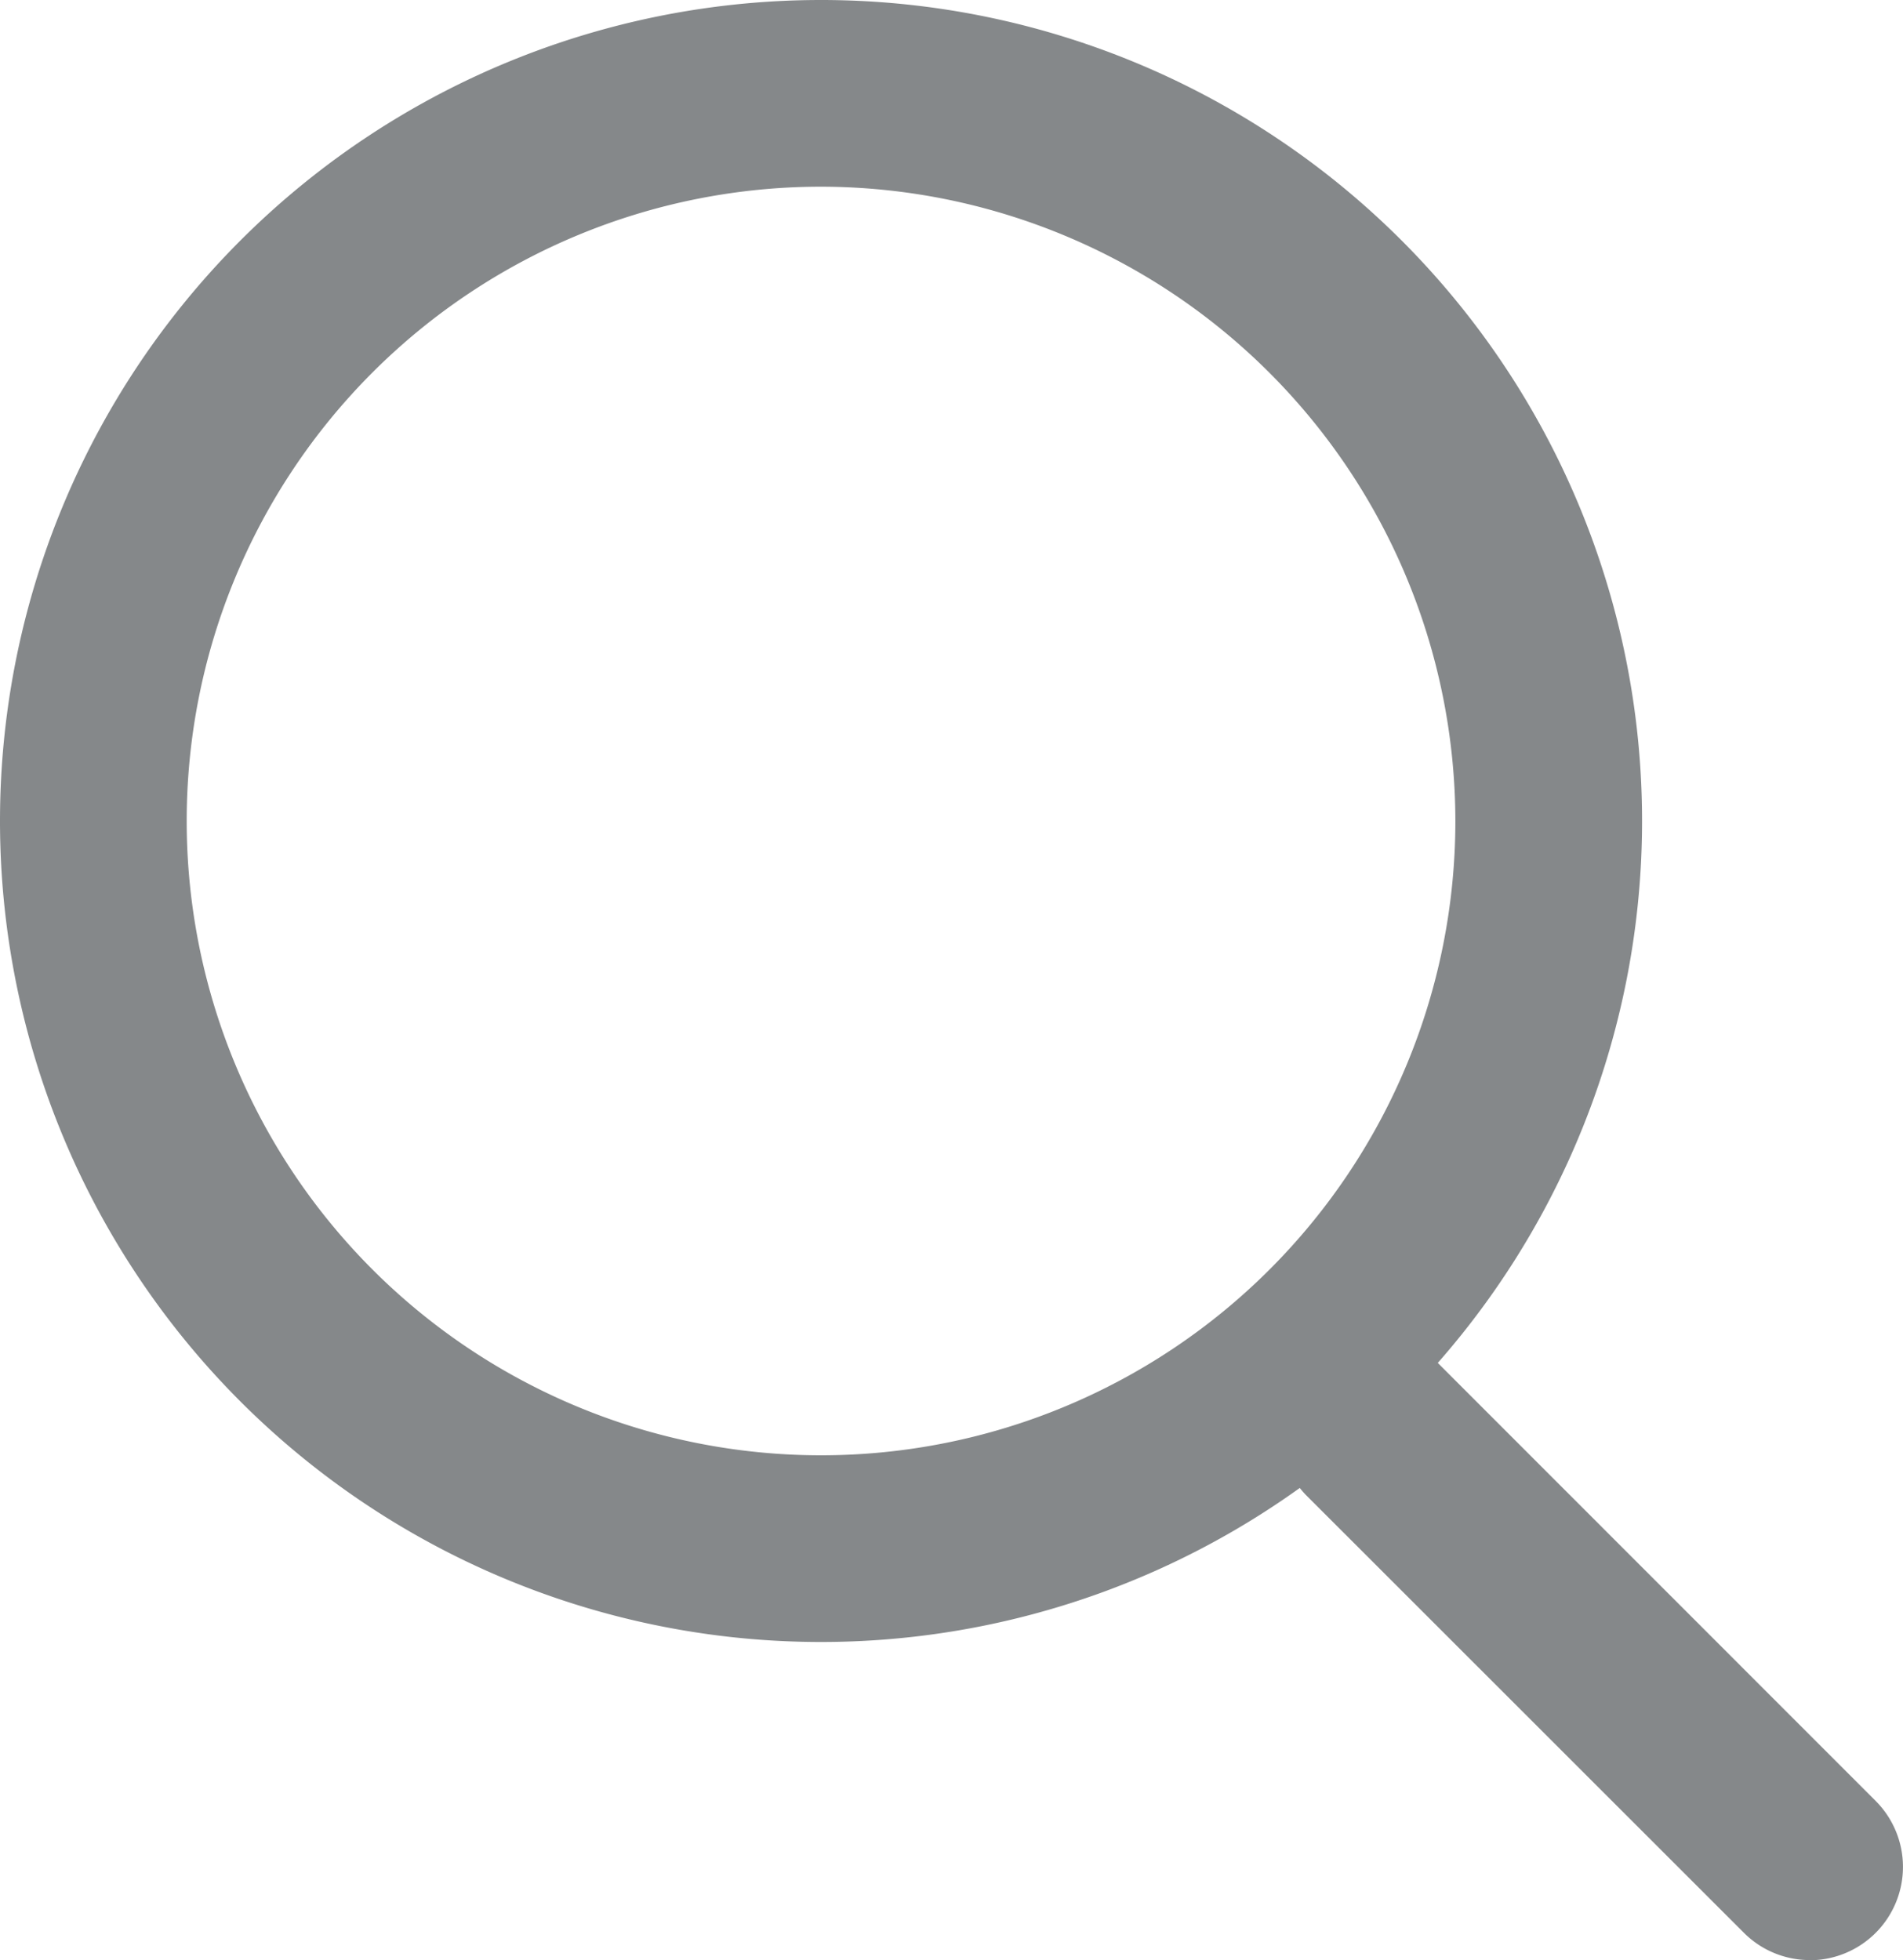 <svg xmlns="http://www.w3.org/2000/svg" width="23.301" height="24" viewBox="0 0 23.301 24">
  <g id="_07" data-name="07" transform="translate(-285.5 -289.557)">
    <path id="Ellipse_24" data-name="Ellipse 24" d="M10.053,2.286a7.767,7.767,0,1,0,7.767,7.767,7.776,7.776,0,0,0-7.767-7.767m0-2.286A10.053,10.053,0,1,1,0,10.053,10.053,10.053,0,0,1,10.053,0Z" transform="translate(285.5 289.557)" fill="#85888A"/>
    <path id="Line_20" data-name="Line 20" d="M5.506,6.649A1.139,1.139,0,0,1,4.7,6.314L-.665.951A1.143,1.143,0,0,1,.951-.665L6.314,4.7a1.143,1.143,0,0,1-.808,1.951Z" transform="translate(302.152 306.909)" fill="#85888A"/>
  </g>
</svg>
